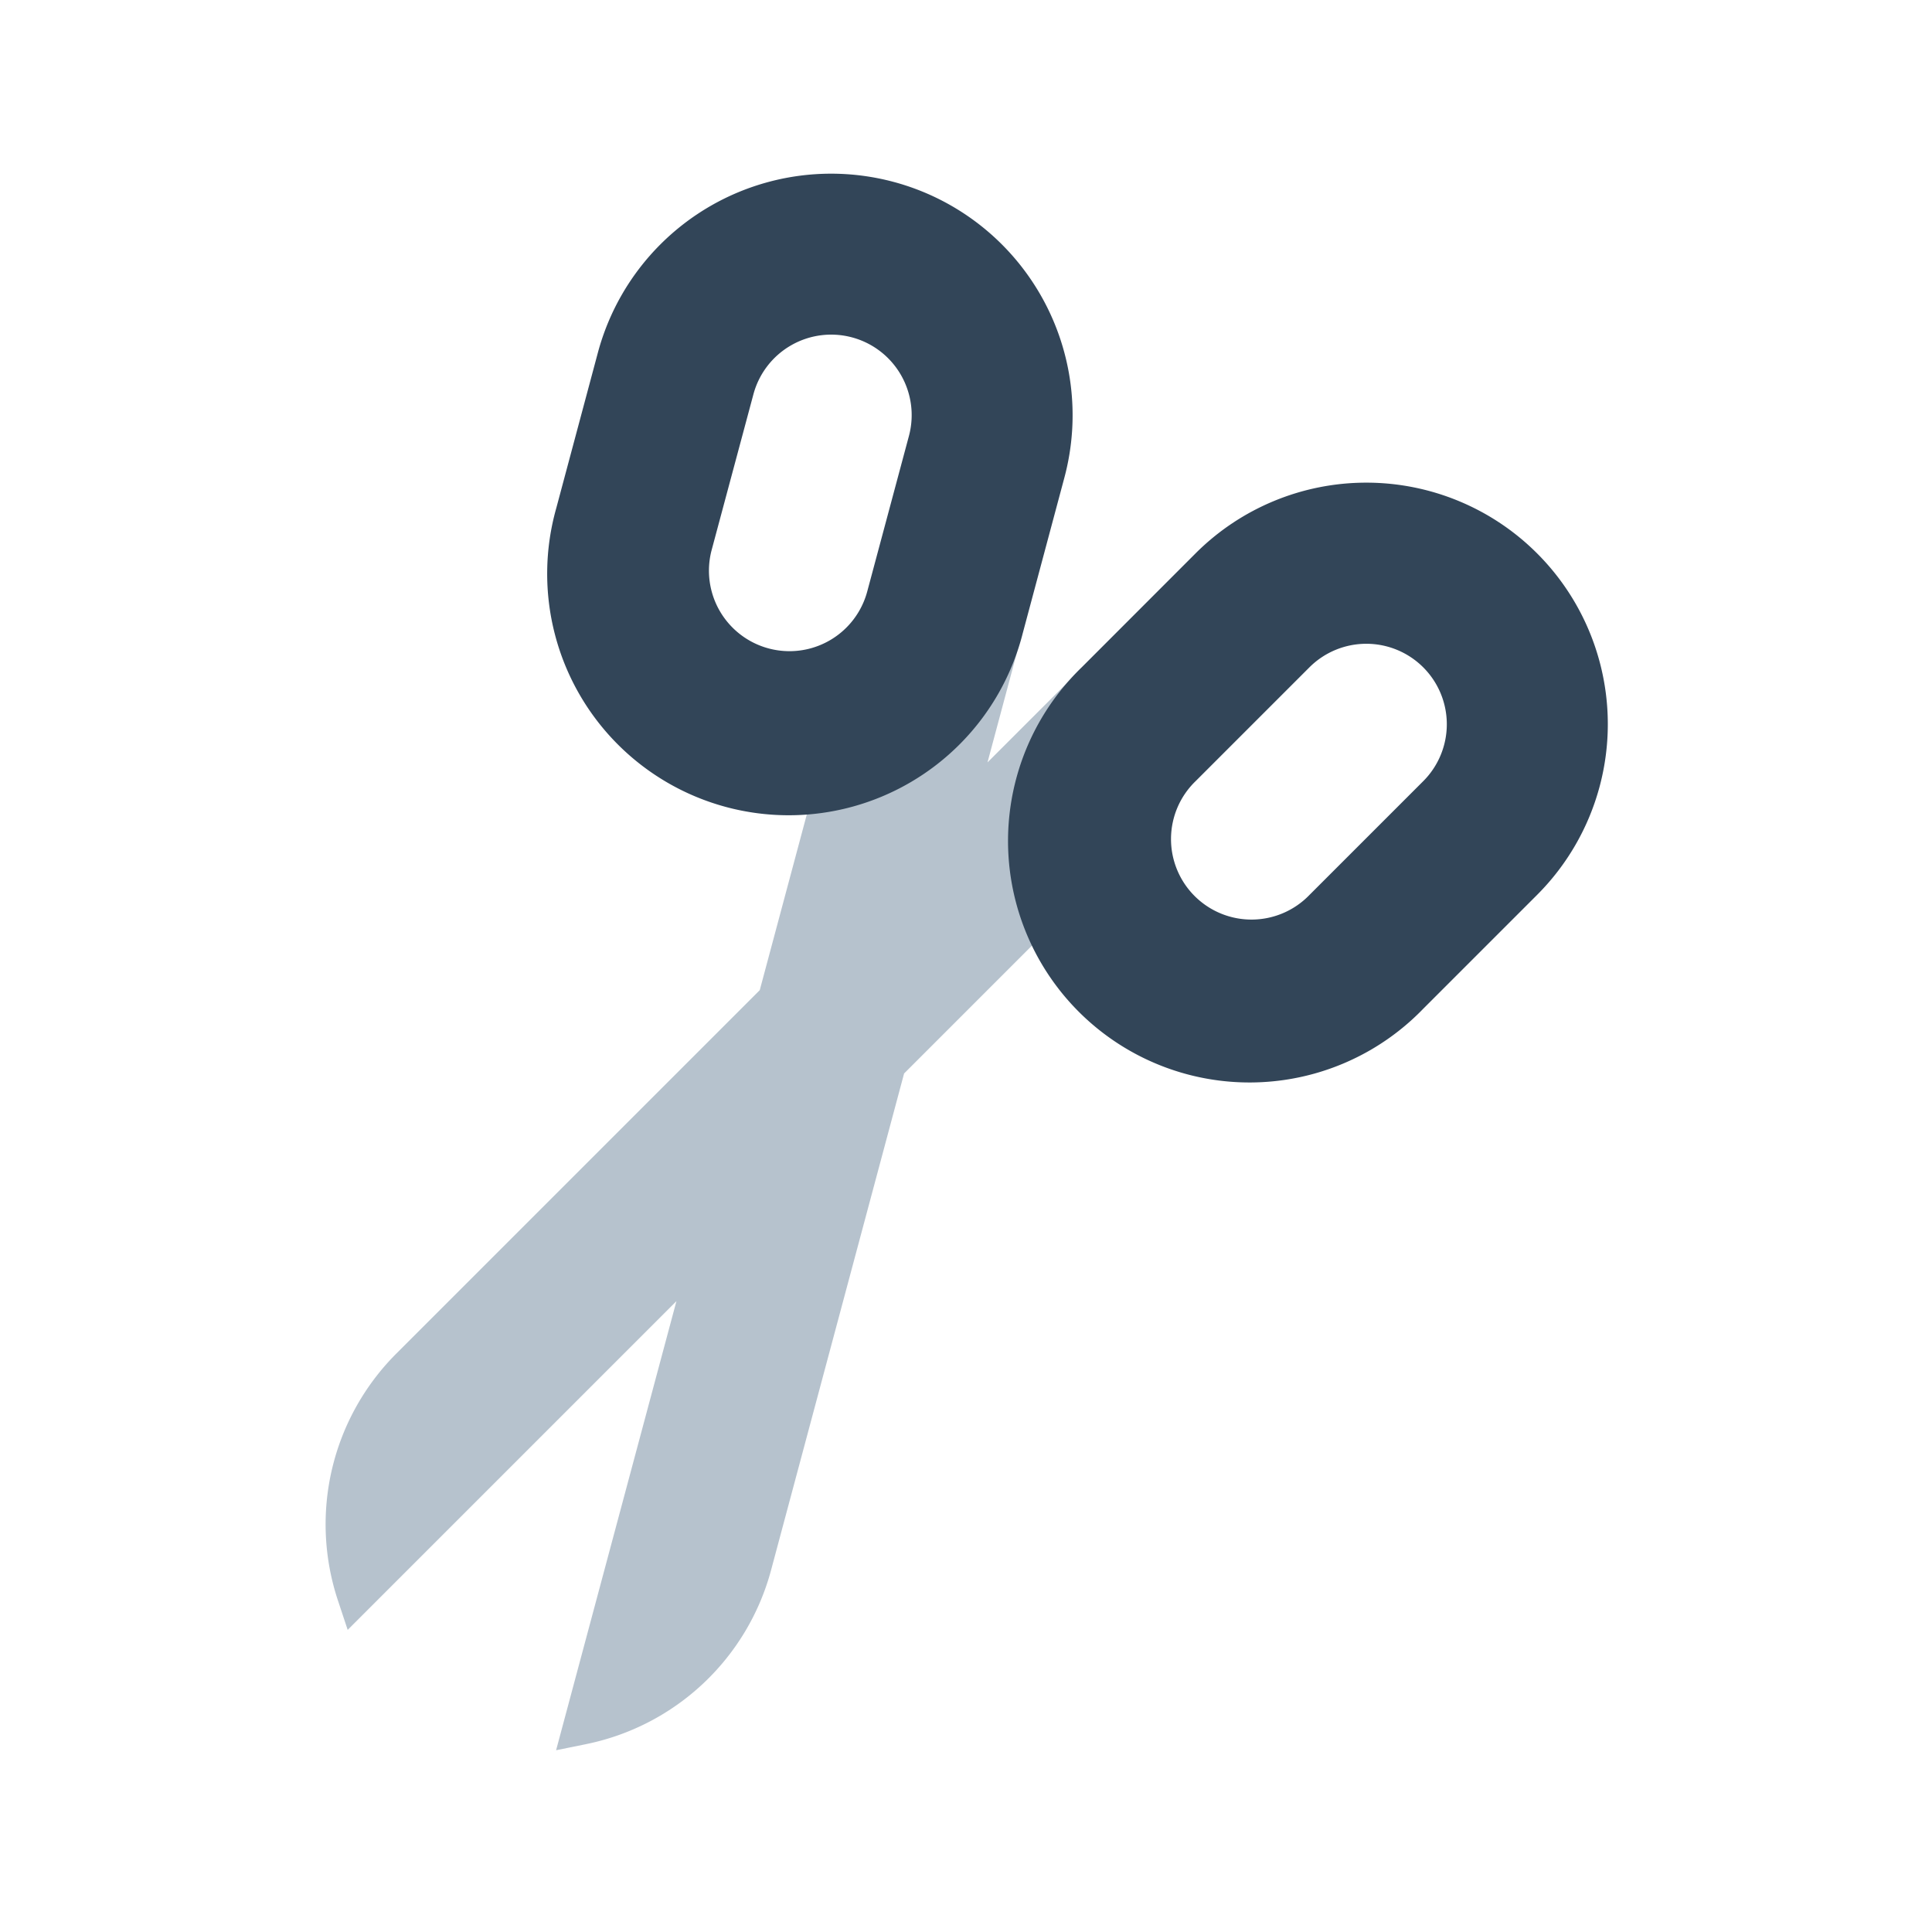 <svg xmlns="http://www.w3.org/2000/svg" width="24" height="24" viewBox="0 0 24 24">
  <g fill="none" fill-rule="evenodd">
    <path fill="#B6C2CD" d="M12.855 11.711l-1.624 1.624-1.652 6.168a3 3 0 01-2.297 2.163l-.374.076 1.495-5.579-4.084 4.084-.12-.362a3 3 0 01.724-3.07L9.438 12.3l.594-2.218a3.002 3.002 0 002.608-2.003l-.373 1.392 1.019-1.019a3.002 3.002 0 00-.431 3.26z"/>
    <path fill="#324558" fill-rule="nonzero" d="M10.584 4.191a1 1 0 00-1.225.708L8.841 6.83a1 1 0 001.932.518l.518-1.932a1 1 0 00-.707-1.225zm.518-1.931a3 3 0 012.12 3.674l-.517 1.932A3 3 0 116.91 6.313l.517-1.932a3 3 0 013.675-2.121zm7.992 4.614a3 3 0 010 4.243l-1.414 1.414a3 3 0 11-4.242-4.242l1.414-1.415a3 3 0 014.242 0zM17.68 8.29a1 1 0 00-1.414 0l-1.414 1.414a1 1 0 101.414 1.414l1.414-1.414a1 1 0 000-1.414z"/>
  </g>
</svg>
